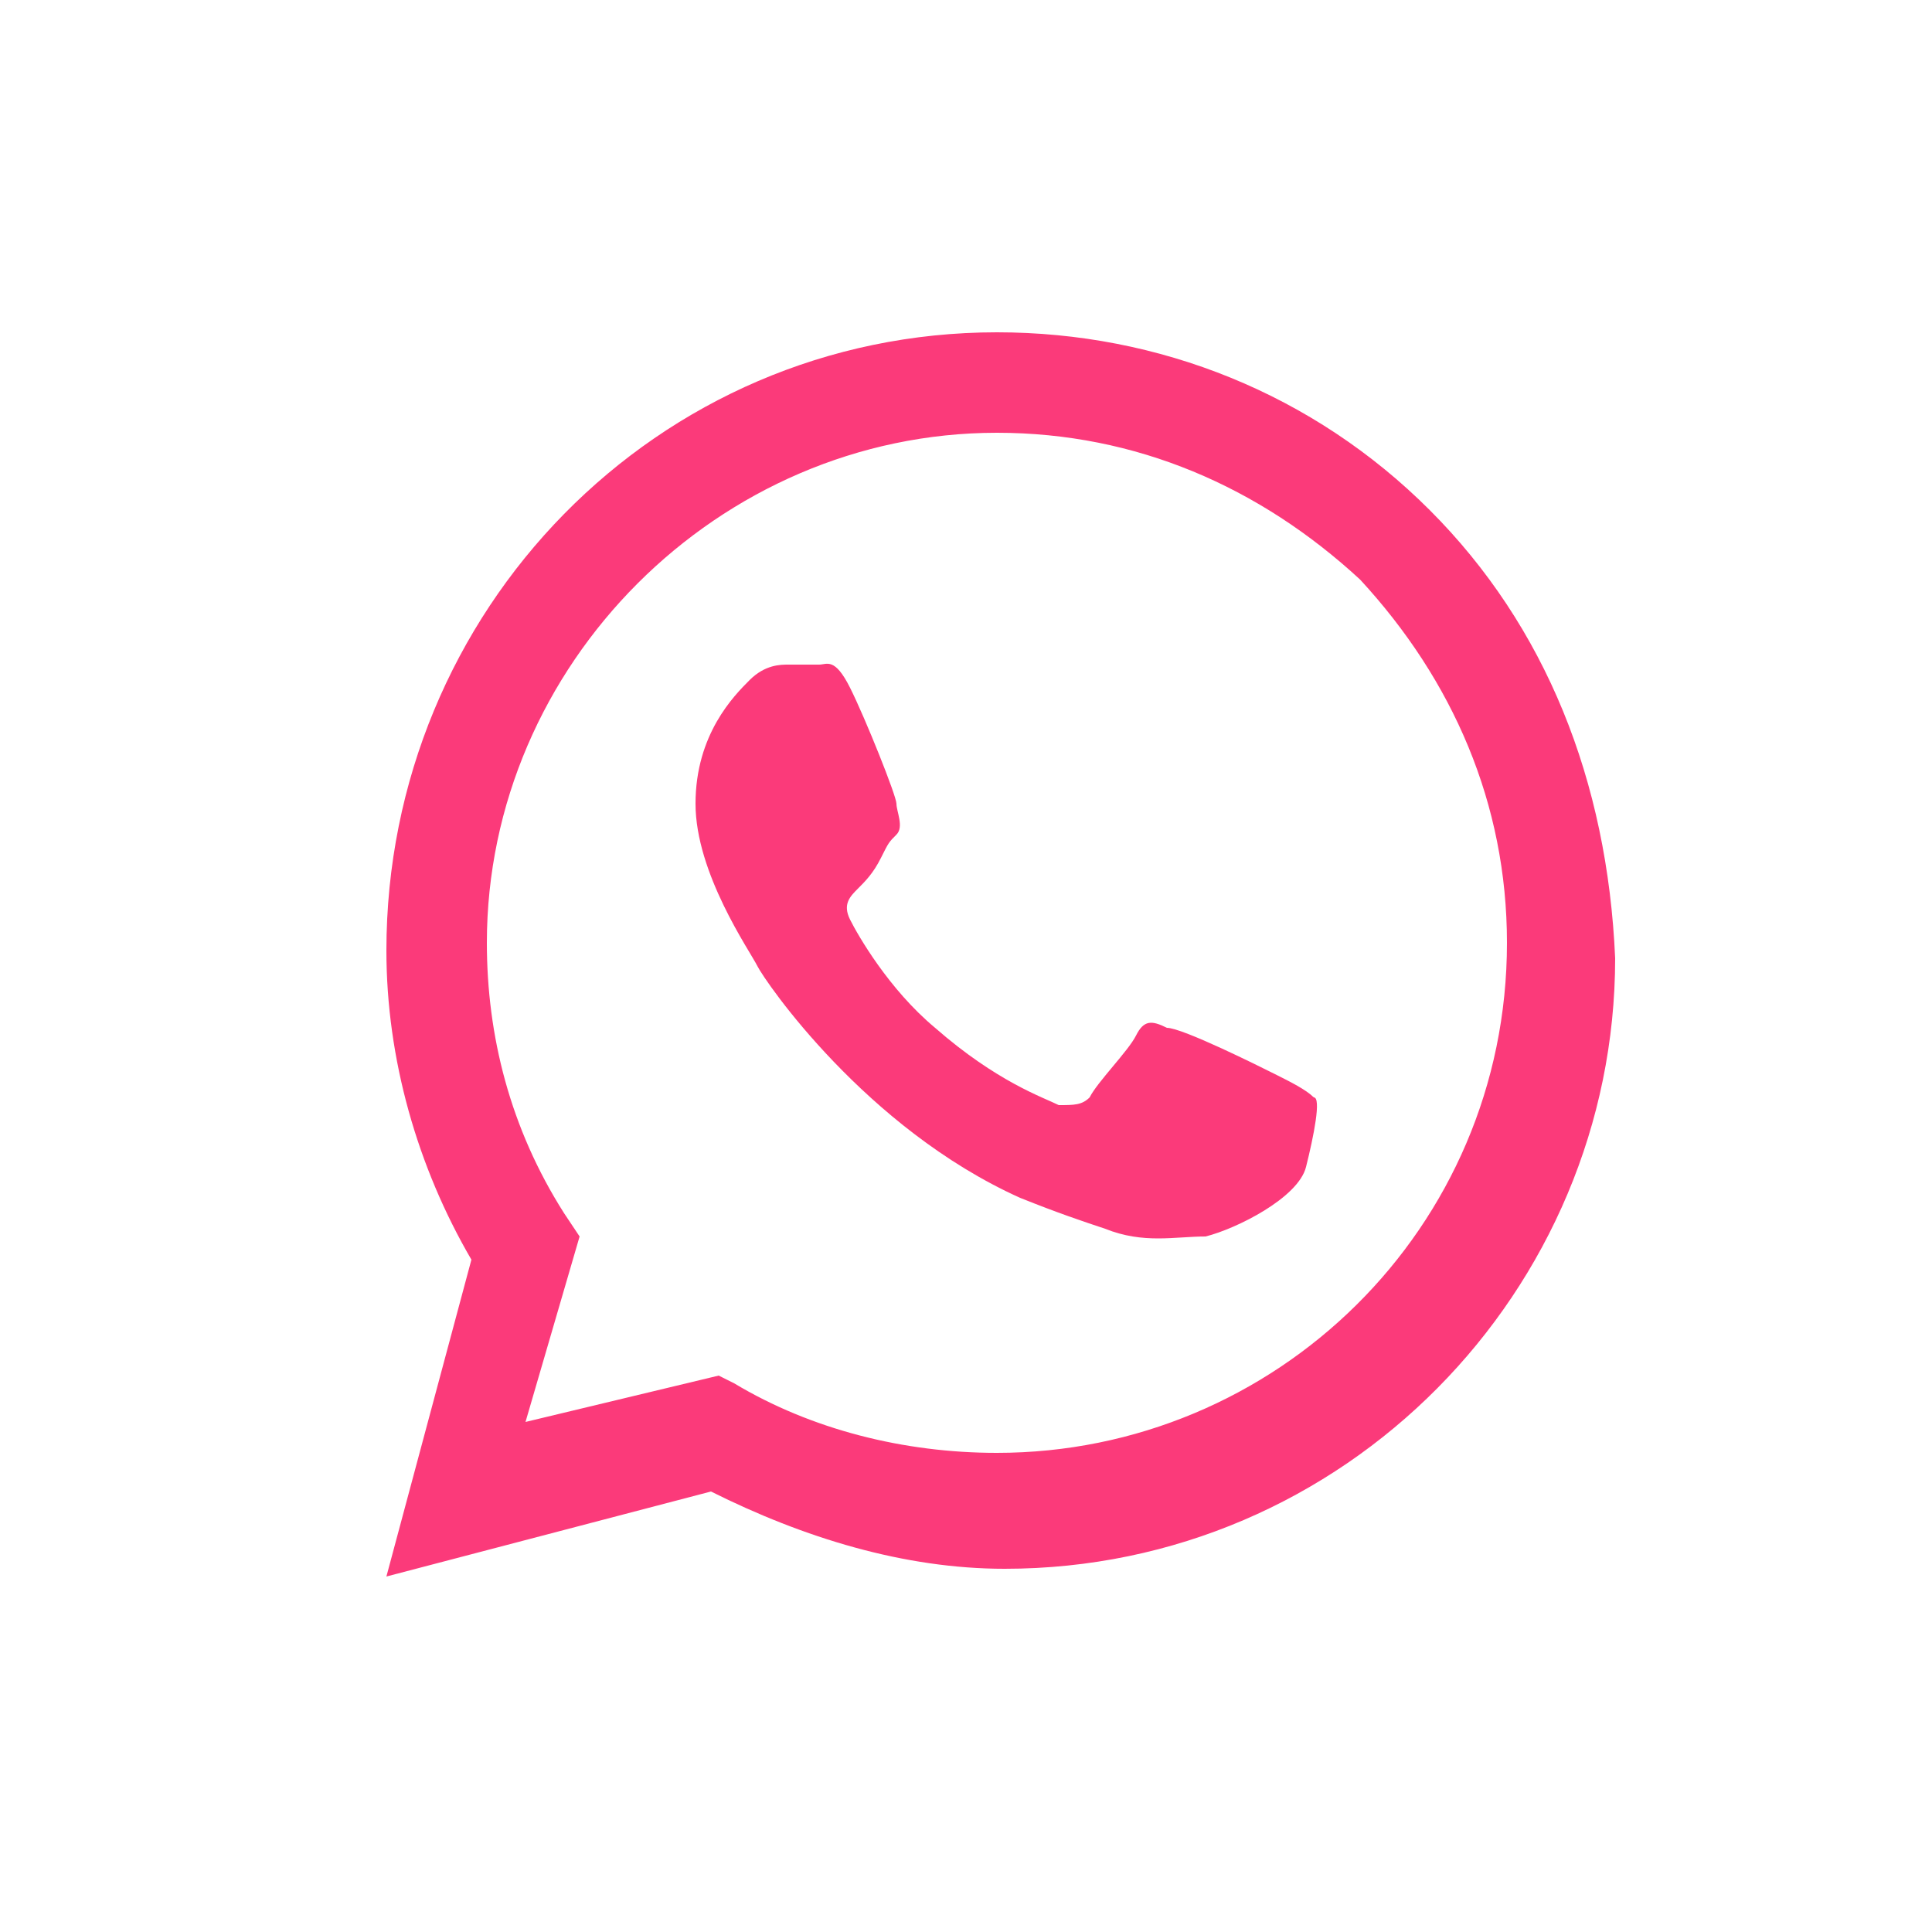 <?xml version="1.0" encoding="utf-8"?>
<!-- Generator: Adobe Illustrator 23.0.6, SVG Export Plug-In . SVG Version: 6.00 Build 0)  -->
<svg version="1.1" id="Слой_1" xmlns="http://www.w3.org/2000/svg" xmlns:xlink="http://www.w3.org/1999/xlink" x="0px" y="0px"
	 viewBox="0 0 25 25" style="enable-background:new 0 0 25 25;" xml:space="preserve">
<style type="text/css">
	.st0{display:none;}
	.st1{display:inline;}
	.st2{fill:#37AE72;}
	.st3{fill:#36AE72;}
	.st4{fill-rule:evenodd;clip-rule:evenodd;fill:#36AE72;}
	.st5{display:inline;fill:#37AE72;}
	.st6{fill-rule:evenodd;clip-rule:evenodd;fill:#FB3A7A;}
</style>
<g class="st0">
	<g class="st1">
		<g>
			<path class="st2" d="M12.5,6.1c2.1,0,2.4,0,3.2,0.1c0.8,0,1.2,0.2,1.5,0.3C17.5,6.5,17.8,6.7,18,7c0.3,0.3,0.5,0.5,0.6,0.9
				c0.1,0.3,0.2,0.7,0.3,1.5c0,0.8,0,1.1,0,3.2s0,2.3,0,3.2c0,0.8-0.2,1.2-0.3,1.5c-0.1,0.4-0.3,0.6-0.6,0.9
				c-0.3,0.3-0.5,0.5-0.9,0.6c-0.3,0.1-0.7,0.2-1.5,0.3c-0.8,0-1.1,0-3.2,0s-2.3,0-3.2,0c-0.8,0-1.2-0.2-1.5-0.3
				C7.5,18.5,7.2,18.3,7,18c-0.3-0.3-0.4-0.5-0.6-0.9c-0.1-0.3-0.2-0.7-0.3-1.5c0-0.8-0.1-1.1-0.1-3.2s0-2.3,0.1-3.2
				c0-0.8,0.2-1.2,0.3-1.5C6.5,7.5,6.7,7.2,7,7c0.3-0.3,0.5-0.4,0.9-0.6c0.3-0.1,0.7-0.2,1.5-0.3C10.1,6.1,10.4,6.1,12.5,6.1
				 M12.5,4.6c-2.1,0-2.4,0-3.2,0.1C8.4,4.7,7.8,4.8,7.3,5C6.8,5.2,6.4,5.5,6,5.9C5.5,6.4,5.2,6.8,5,7.3C4.8,7.8,4.7,8.4,4.7,9.3
				s-0.1,1.1-0.1,3.2c0,2.1,0,2.4,0.1,3.2c0,0.8,0.2,1.4,0.4,1.9c0.2,0.5,0.5,1,0.9,1.4c0.4,0.4,0.9,0.7,1.4,0.9
				c0.5,0.2,1.1,0.3,1.9,0.4s1.1,0,3.2,0c2.1,0,2.4,0,3.2,0c0.8,0,1.4-0.2,1.9-0.4c0.5-0.2,1-0.5,1.4-0.9c0.4-0.4,0.7-0.9,0.9-1.4
				c0.2-0.5,0.3-1.1,0.4-1.9s0-1.1,0-3.2s0-2.4,0-3.2c0-0.8-0.2-1.4-0.4-1.9c-0.2-0.5-0.5-1-0.9-1.4c-0.4-0.4-0.9-0.7-1.4-0.9
				c-0.5-0.2-1.1-0.3-1.9-0.4C14.9,4.6,14.6,4.6,12.5,4.6L12.5,4.6z"/>
			<path class="st2" d="M12.5,8.5c-2.2,0-4,1.8-4,4s1.8,4,4,4s4-1.8,4-4S14.7,8.5,12.5,8.5z M12.5,15.1c-1.4,0-2.6-1.2-2.6-2.6
				s1.2-2.6,2.6-2.6s2.6,1.2,2.6,2.6S13.9,15.1,12.5,15.1z"/>
			<circle class="st2" cx="16.7" cy="8.3" r="0.9"/>
		</g>
	</g>
</g>
<g id="Слой_4" class="st0">
	<g id="XMLID_4_" class="st1">
		<path class="st3" d="M12.5,1C18.8,1,24,6.2,24,12.5S18.8,24,12.5,24S1,18.8,1,12.5S6.2,1,12.5,1 M12.5,0C5.6,0,0,5.6,0,12.5
			S5.6,25,12.5,25S25,19.4,25,12.5S19.4,0,12.5,0L12.5,0z"/>
	</g>
	<g id="XMLID_810_" class="st1">
		<path id="XMLID_811_" class="st4" d="M17.9,14.8c-0.3-0.1-1.7-0.9-2-0.9c-0.3-0.1-0.5-0.1-0.7,0.1c-0.2,0.3-0.8,0.9-0.9,1.1
			c-0.2,0.2-0.3,0.2-0.6,0.1c-0.3-0.1-1.2-0.4-2.4-1.4c-0.9-0.8-1.5-1.7-1.6-2s0-0.4,0.1-0.6c0.1-0.1,0.3-0.3,0.4-0.5
			c0-0.1,0.1-0.1,0.1-0.1c0.1-0.1,0.1-0.2,0.2-0.4c0.1-0.2,0.1-0.4,0-0.5c-0.1-0.1-0.7-1.6-0.9-2.2C9.3,6.9,9.1,7,8.9,7S8.6,7,8.3,7
			C8.1,7,7.8,7.1,7.6,7.3c-0.3,0.3-1,1-1,2.4c0,0.3,0.1,0.7,0.2,1c0.3,1,0.9,1.9,1,2c0.2,0.2,2,3.2,5,4.4c3,1.2,3,0.8,3.5,0.7
			c0.5,0,1.7-0.7,2-1.4c0.3-0.7,0.3-1.3,0.2-1.4C18.4,15,18.1,14.9,17.9,14.8z"/>
	</g>
</g>
<g class="st0">
	<path class="st5" d="M18.6,7.4c0-0.1-0.1-0.2-0.2-0.2c-0.2-0.1-0.5,0-0.5,0S6.2,11.4,5.5,11.9c-0.1,0.1-0.2,0.2-0.2,0.2
		c-0.1,0.3,0.2,0.5,0.2,0.5l3,1c0,0,0.1,0,0.1,0c0.7-0.4,6.9-4.4,7.3-4.5c0.1,0,0.1,0,0.1,0c-0.1,0.5-5.5,5.3-5.5,5.3s0,0,0,0.1h0
		l-0.3,3c0,0-0.1,0.9,0.8,0c0.6-0.6,1.3-1.2,1.6-1.5c1,0.7,2.2,1.5,2.6,1.9c0.2,0.2,0.4,0.2,0.6,0.2c0.5,0,0.6-0.5,0.6-0.5
		s2.1-8.6,2.2-9.7c0-0.1,0-0.2,0-0.3C18.6,7.6,18.6,7.5,18.6,7.4z"/>
</g>
<g id="Слой_3">
	<g>
		<g id="WA_Logo_10_">
			<g>
				<path class="st6" d="M18.5,6.6C17,5.1,15,4.3,12.9,4.3C8.5,4.3,5,7.9,5,12.3c0,1.4,0.4,2.8,1.1,4l-1.1,4.1l4.2-1.1
					c1.2,0.6,2.5,1,3.8,1l0,0l0,0c4.4,0,7.9-3.6,7.9-7.9C20.8,10.1,20,8.1,18.5,6.6z M12.9,18.8L12.9,18.8c-1.2,0-2.4-0.3-3.4-0.9
					l-0.2-0.1l-2.5,0.6L7.5,16l-0.2-0.3c-0.7-1.1-1-2.3-1-3.5c0-3.6,3-6.6,6.6-6.6c1.8,0,3.4,0.7,4.7,1.9c1.2,1.3,1.9,2.9,1.9,4.7
					C19.5,15.9,16.5,18.8,12.9,18.8z M16.5,13.9c-0.2-0.1-1.2-0.6-1.4-0.6c-0.2-0.1-0.3-0.1-0.4,0.1c-0.1,0.2-0.5,0.6-0.6,0.8
					c-0.1,0.1-0.2,0.1-0.4,0.1c-0.2-0.1-0.8-0.3-1.6-1c-0.6-0.5-1-1.2-1.1-1.4s0-0.3,0.1-0.4c0.1-0.1,0.2-0.2,0.3-0.4
					s0.1-0.2,0.2-0.3s0-0.3,0-0.4s-0.4-1.1-0.6-1.5c-0.2-0.4-0.3-0.3-0.4-0.3c-0.1,0-0.3,0-0.4,0s-0.3,0-0.5,0.2s-0.7,0.7-0.7,1.6
					s0.7,1.9,0.8,2.1s1.4,2.1,3.4,3c0.5,0.2,0.8,0.3,1.1,0.4c0.5,0.2,0.9,0.1,1.3,0.1c0.4-0.1,1.2-0.5,1.3-0.9s0.2-0.9,0.1-0.9
					C16.9,14.1,16.7,14,16.5,13.9z"/>
			</g>
		</g>
	</g>
</g>
</svg>
